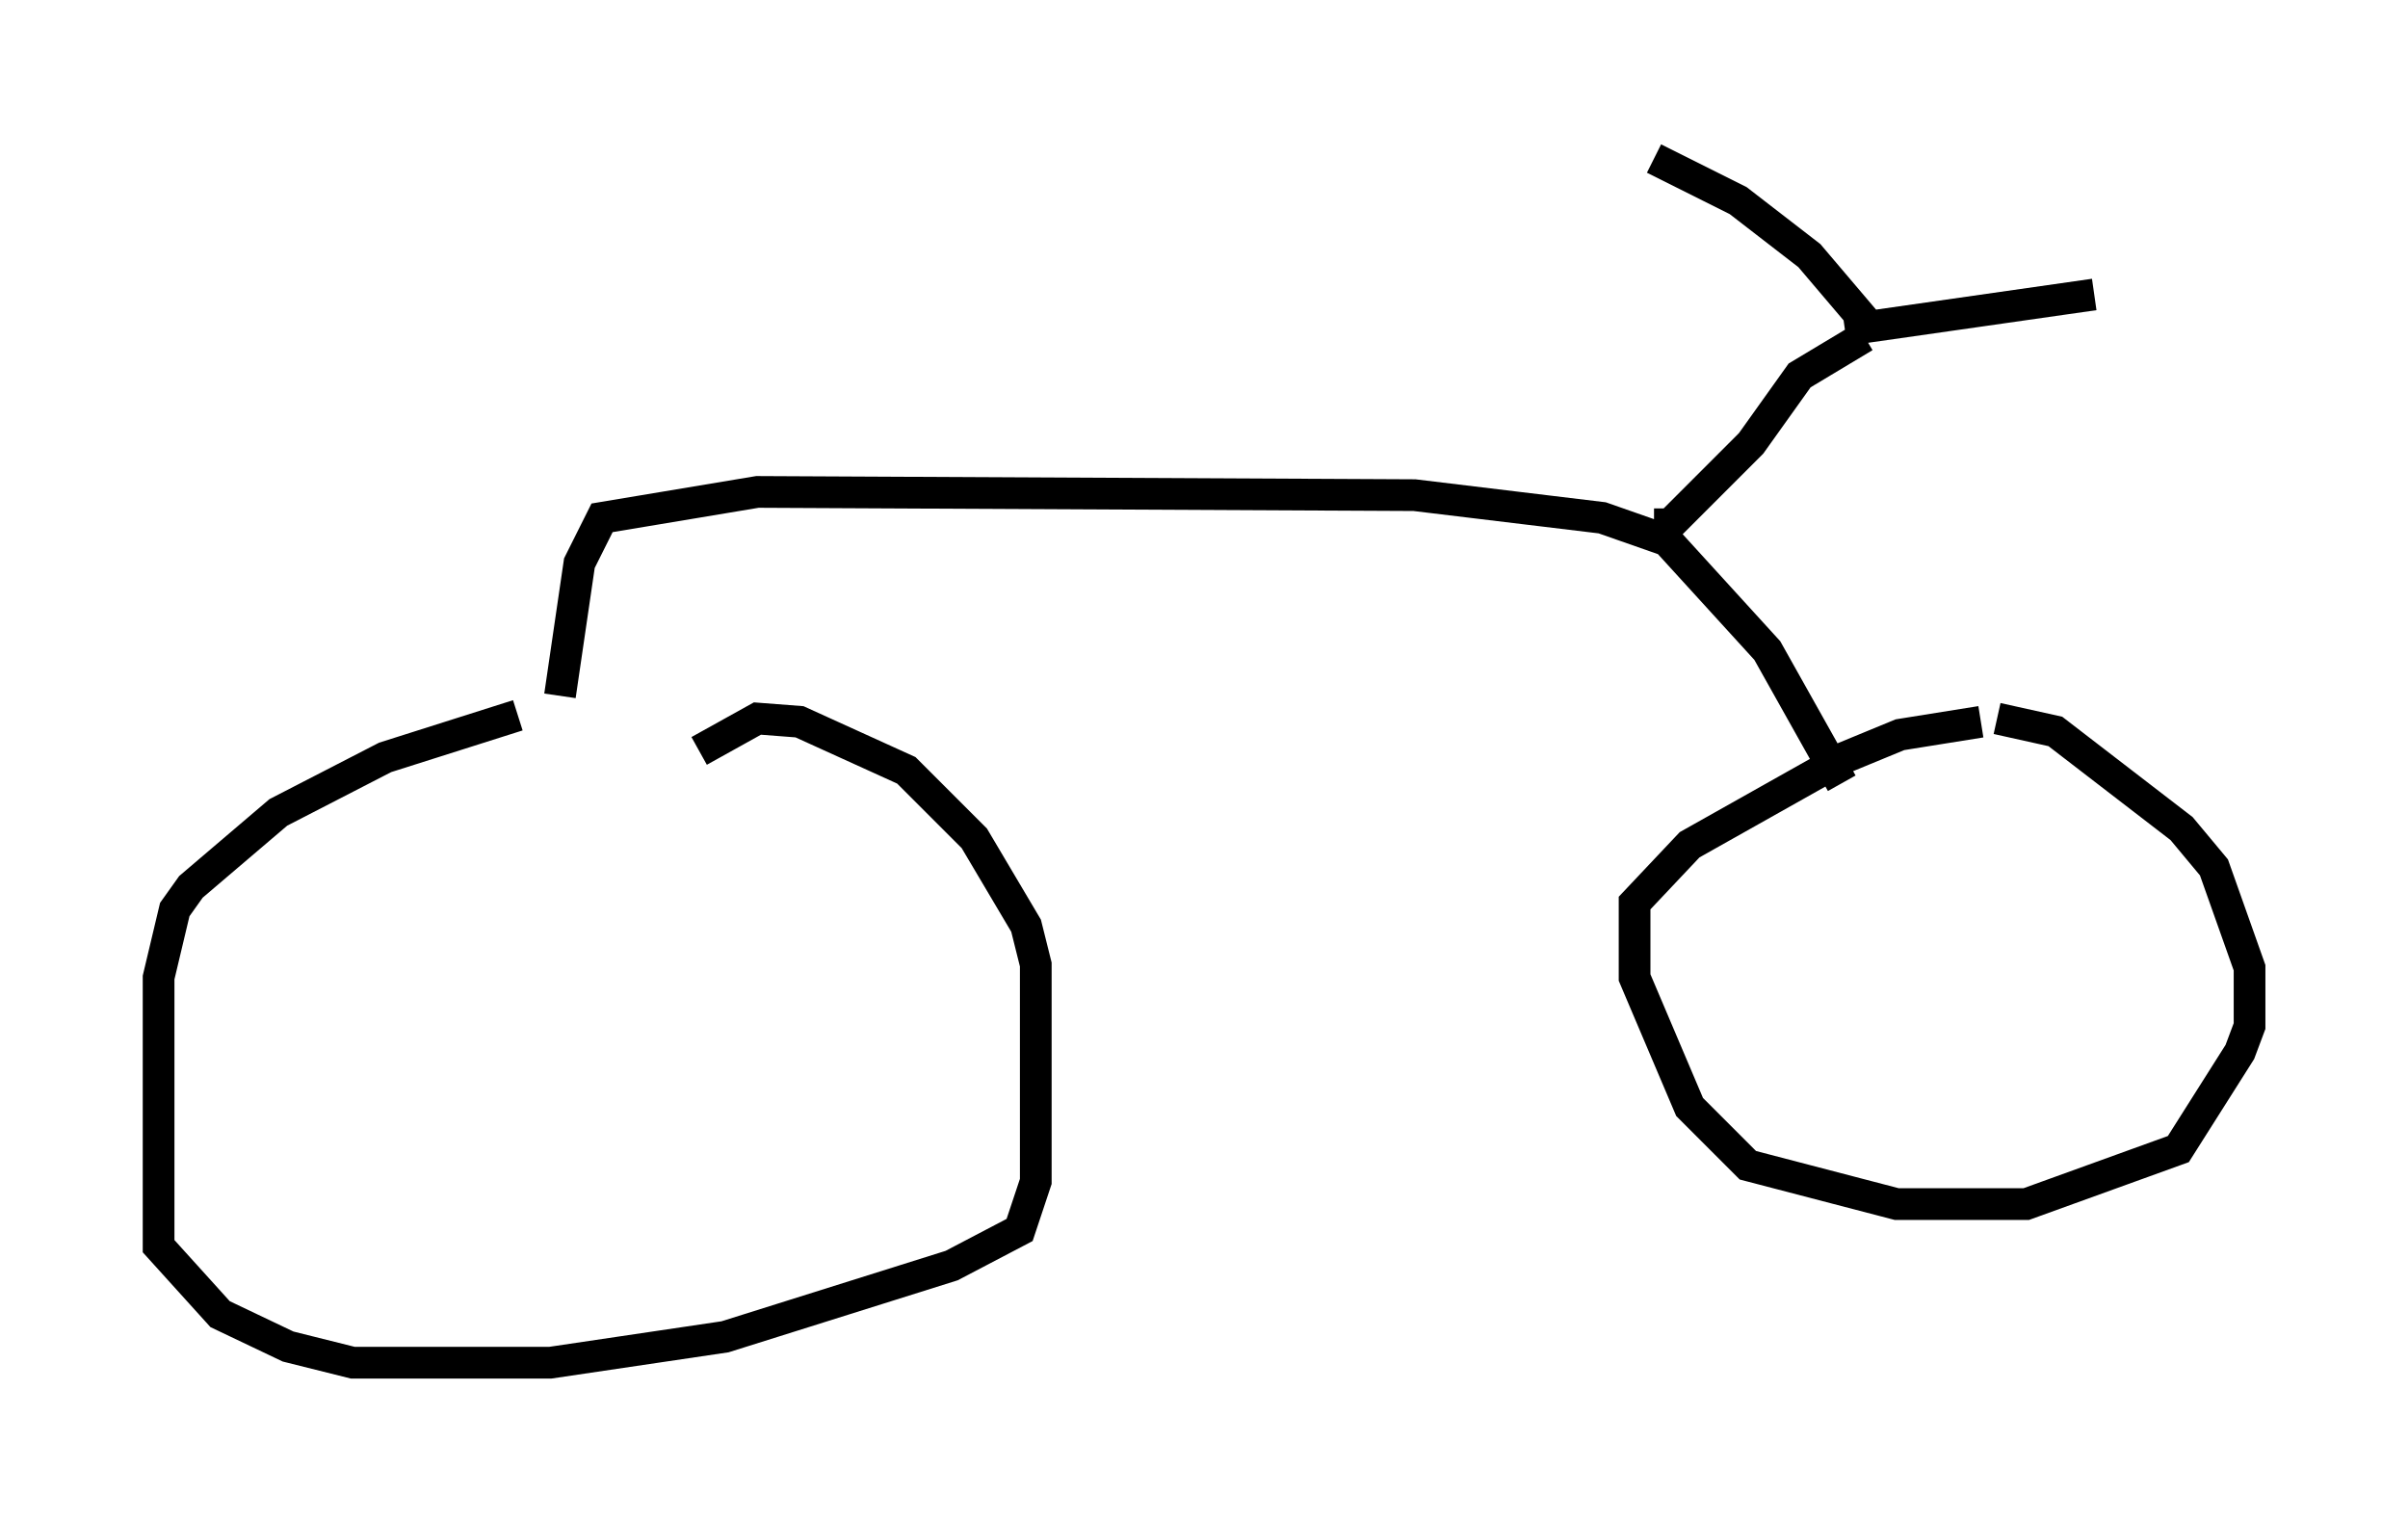 <?xml version="1.0" encoding="utf-8" ?>
<svg baseProfile="full" height="47.975" version="1.1" width="75.947" xmlns="http://www.w3.org/2000/svg" xmlns:ev="http://www.w3.org/2001/xml-events" xmlns:xlink="http://www.w3.org/1999/xlink"><defs /><rect fill="white" height="47.975" width="75.947" x="0" y="0" /><path d="M21.436, 22.763 m-5.104, -0.204 l-4.185, 1.327 -3.369, 1.735 l-2.756, 2.348 -0.51, 0.715 l-0.51, 2.144 0.0, 8.473 l1.94, 2.144 2.144, 1.021 l2.042, 0.51 6.227, 0.0 l5.513, -0.817 7.146, -2.246 l2.144, -1.123 0.51, -1.531 l0.0, -6.84 -0.306, -1.225 l-1.633, -2.756 -2.144, -2.144 l-3.369, -1.531 -1.327, -0.102 l-1.838, 1.021 m40.425, -0.919 l-2.552, 0.408 -1.735, 0.715 l-4.9, 2.756 -1.735, 1.838 l0.0, 2.348 1.735, 4.083 l1.838, 1.838 4.696, 1.225 l4.083, 0.0 4.798, -1.735 l1.94, -3.063 0.306, -0.817 l0.0, -1.838 -1.123, -3.165 l-1.021, -1.225 -3.981, -3.063 l-1.838, -0.408 m-45.326, -0.715 l0.613, -4.185 0.715, -1.429 l4.9, -0.817 20.723, 0.102 l5.921, 0.715 2.042, 0.715 l3.165, 3.471 2.348, 4.185 m-5.921, -8.167 l0.51, 0.0 2.552, -2.552 l1.531, -2.144 2.042, -1.225 m0.0, -0.51 l-1.735, -2.042 -2.246, -1.735 l-2.654, -1.327 m6.023, 5.41 l7.861, -1.123 " fill="none" stroke="black" stroke-width="1" /></svg>